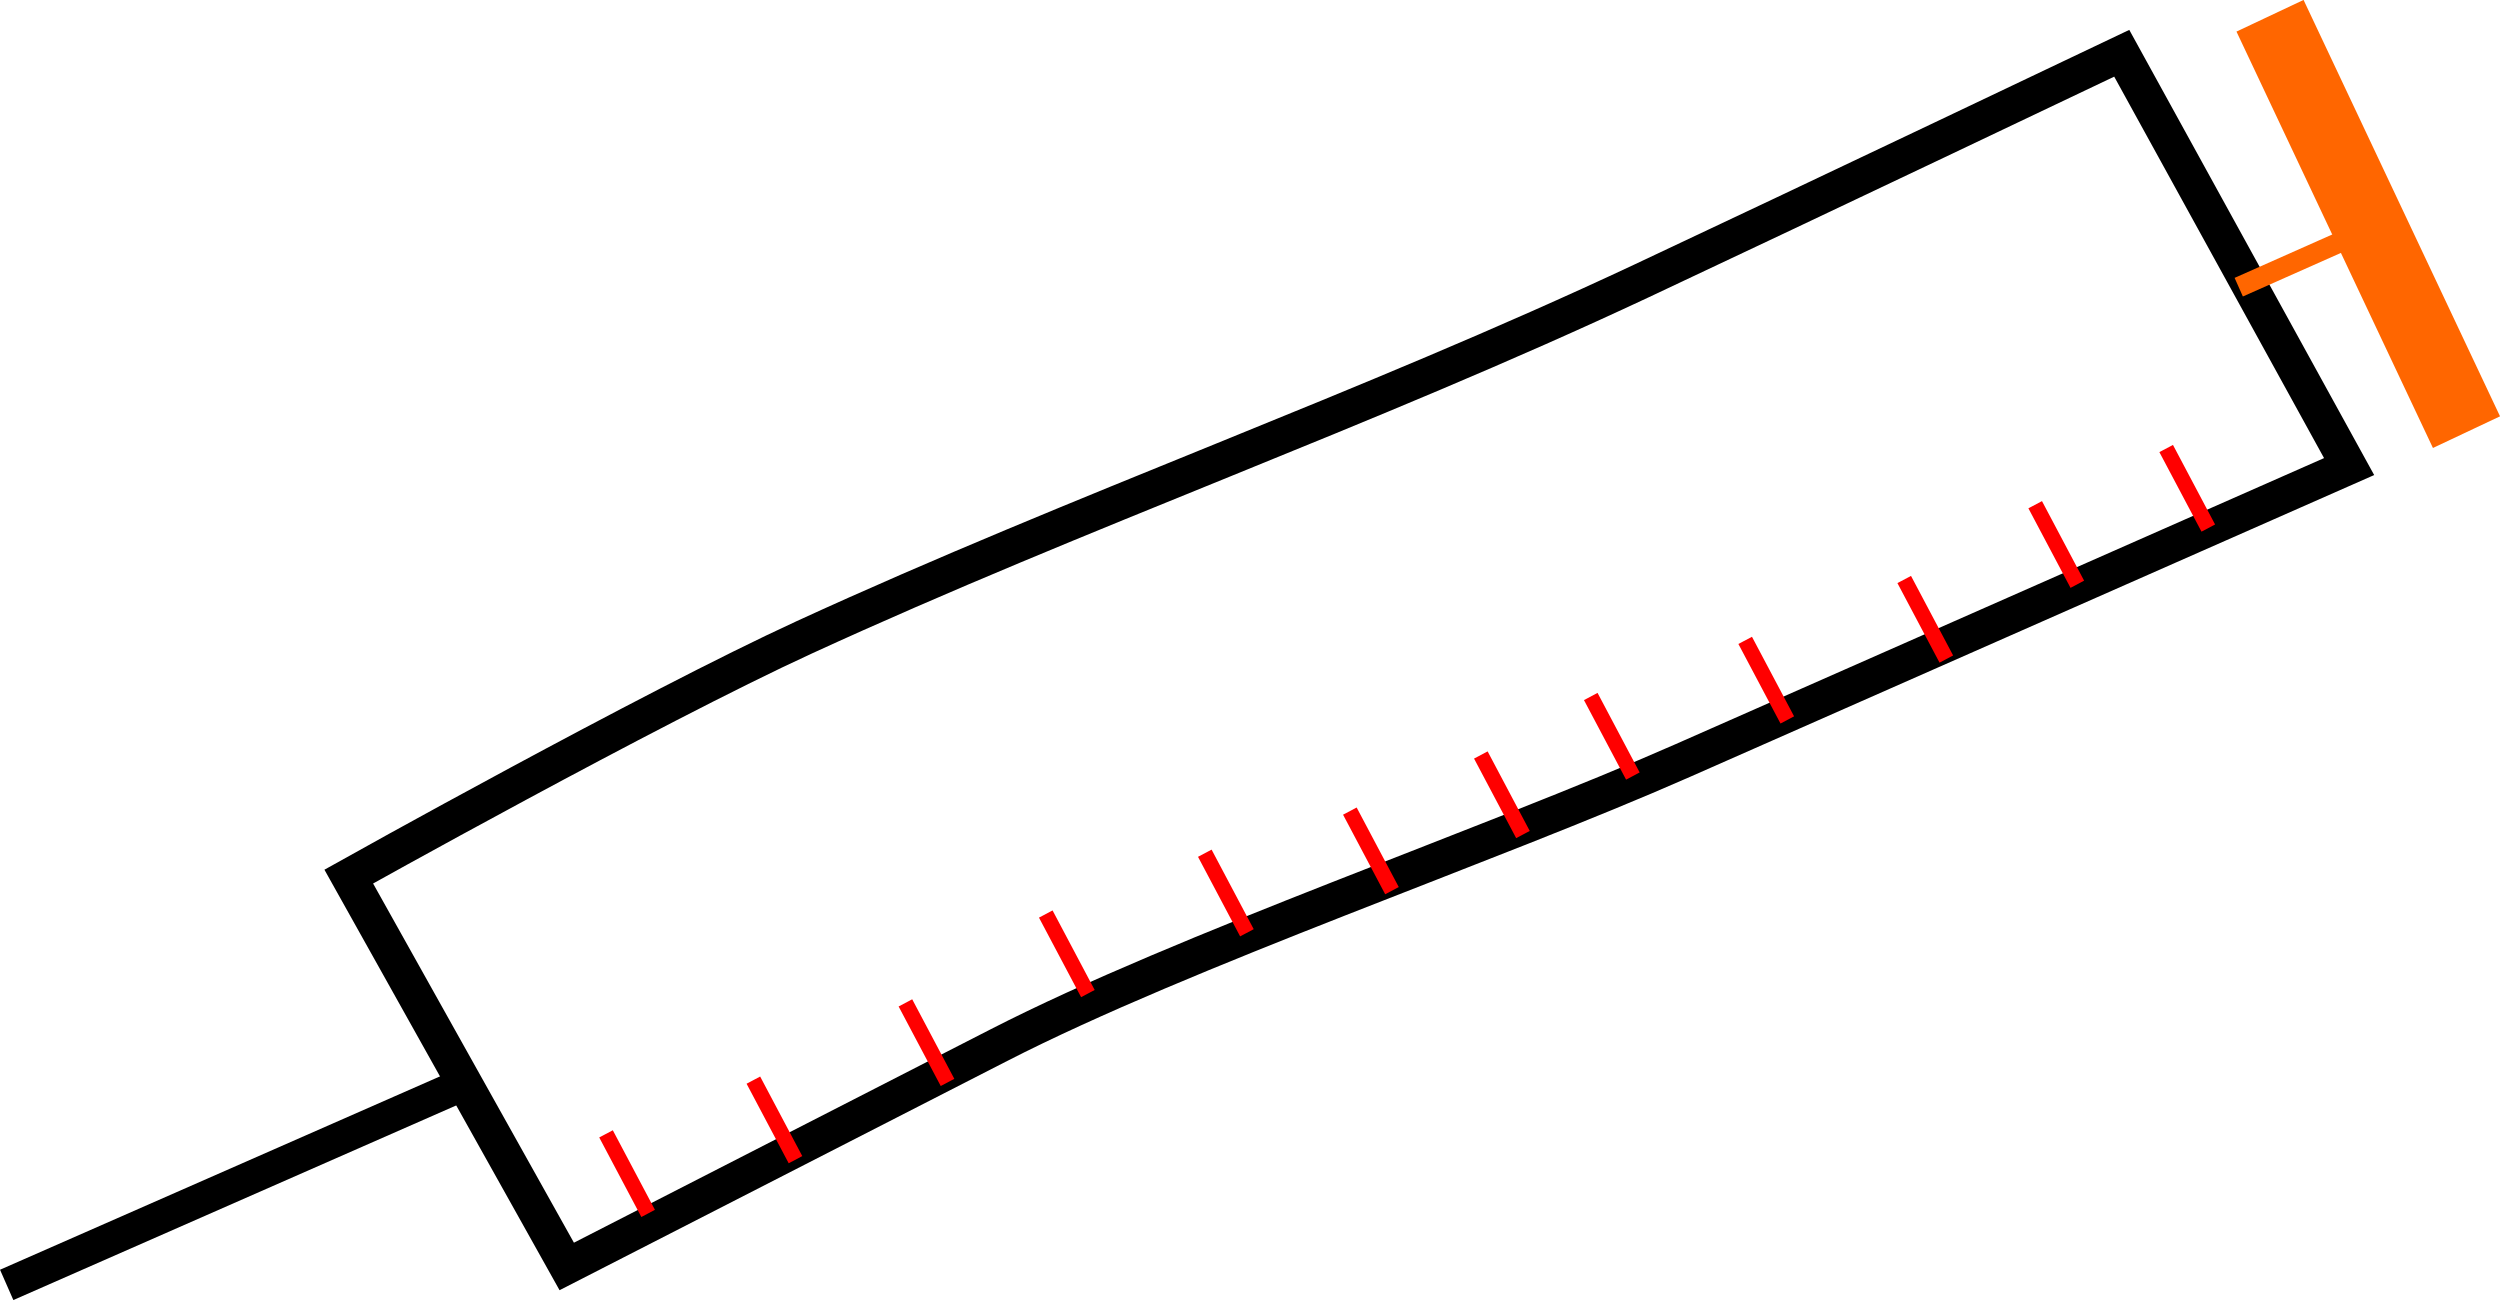 <?xml version="1.0" encoding="UTF-8" standalone="no"?>
<!-- Created with Inkscape (http://www.inkscape.org/) -->

<svg
   width="32.524mm"
   height="16.919mm"
   viewBox="0 0 32.524 16.919"
   version="1.1"
   id="svg19779"
   inkscape:version="1.1.1 (3bf5ae0d25, 2021-09-20)"
   sodipodi:docname="needle.svg"
   xmlns:inkscape="http://www.inkscape.org/namespaces/inkscape"
   xmlns:sodipodi="http://sodipodi.sourceforge.net/DTD/sodipodi-0.dtd"
   xmlns="http://www.w3.org/2000/svg"
   xmlns:svg="http://www.w3.org/2000/svg">
  <sodipodi:namedview
     id="namedview19781"
     pagecolor="#ffffff"
     bordercolor="#666666"
     borderopacity="1.0"
     inkscape:pageshadow="2"
     inkscape:pageopacity="0.0"
     inkscape:pagecheckerboard="0"
     inkscape:document-units="mm"
     showgrid="false"
     inkscape:zoom="3.0740494"
     inkscape:cx="26.186957"
     inkscape:cy="33.994248"
     inkscape:window-width="1600"
     inkscape:window-height="837"
     inkscape:window-x="-8"
     inkscape:window-y="-8"
     inkscape:window-maximized="1"
     inkscape:current-layer="layer1" />
  <defs
     id="defs19776">
    <inkscape:path-effect
       effect="simplify"
       id="path-effect23098"
       is_visible="true"
       lpeversion="1"
       steps="1"
       threshold="0.002"
       smooth_angles="360"
       helper_size="0"
       simplify_individual_paths="false"
       simplify_just_coalesce="false" />
    <inkscape:path-effect
       effect="simplify"
       id="path-effect23094"
       is_visible="true"
       lpeversion="1"
       steps="1"
       threshold="0.002"
       smooth_angles="360"
       helper_size="0"
       simplify_individual_paths="false"
       simplify_just_coalesce="false" />
    <inkscape:path-effect
       effect="simplify"
       id="path-effect23090"
       is_visible="true"
       lpeversion="1"
       steps="1"
       threshold="0.002"
       smooth_angles="360"
       helper_size="0"
       simplify_individual_paths="false"
       simplify_just_coalesce="false" />
    <inkscape:path-effect
       effect="simplify"
       id="path-effect22973"
       is_visible="true"
       lpeversion="1"
       steps="1"
       threshold="0.002"
       smooth_angles="360"
       helper_size="0"
       simplify_individual_paths="false"
       simplify_just_coalesce="false" />
    <inkscape:path-effect
       effect="simplify"
       id="path-effect22810"
       is_visible="true"
       lpeversion="1"
       steps="1"
       threshold="0.002"
       smooth_angles="360"
       helper_size="0"
       simplify_individual_paths="false"
       simplify_just_coalesce="false" />
    <inkscape:path-effect
       effect="simplify"
       id="path-effect22806"
       is_visible="true"
       lpeversion="1"
       steps="1"
       threshold="0.002"
       smooth_angles="360"
       helper_size="0"
       simplify_individual_paths="false"
       simplify_just_coalesce="false" />
    <inkscape:path-effect
       effect="simplify"
       id="path-effect22802"
       is_visible="true"
       lpeversion="1"
       steps="1"
       threshold="0.002"
       smooth_angles="360"
       helper_size="0"
       simplify_individual_paths="false"
       simplify_just_coalesce="false" />
  </defs>
  <g
     inkscape:label="Layer 1"
     inkscape:groupmode="layer"
     id="layer1"
     transform="translate(-56.689,-126.141)">
    <path
       style="fill:none;stroke:#000000;stroke-width:0.431;stroke-linecap:butt;stroke-linejoin:miter;stroke-miterlimit:4;stroke-dasharray:none;stroke-opacity:1"
       d="m 56.776,142.857 6.039,-2.654"
       id="path19873" />
    <path
       style="fill:none;stroke:#000000;stroke-width:0.465;stroke-linecap:butt;stroke-linejoin:miter;stroke-miterlimit:4;stroke-dasharray:none;stroke-opacity:1"
       d="m 64.062,142.617 -2.836,-5.072 c 0,0 3.915,-2.189 5.927,-3.113 3.597,-1.652 7.309,-2.955 10.893,-4.637 2.086,-0.979 6.246,-2.961 6.246,-2.961 l 2.958,5.377 -8.673,3.826 c -2.484,1.096 -6.475,2.462 -8.891,3.7 z"
       id="path19988"
       sodipodi:nodetypes="ccssccssc" />
    <path
       style="fill:none;stroke:#ff6600;stroke-width:0.265px;stroke-linecap:butt;stroke-linejoin:miter;stroke-opacity:1"
       d="m 85.814,129.877 1.643,-0.73"
       id="path20103" />
    <path
       style="fill:none;stroke:#ff6600;stroke-width:0.965;stroke-linecap:butt;stroke-linejoin:miter;stroke-miterlimit:4;stroke-dasharray:none;stroke-opacity:1"
       d="m 88.777,131.763 -2.556,-5.417"
       id="path20105" />
    <path
       style="fill:#ff0000;fill-opacity:0.699;stroke:#ff0000;stroke-width:0.2;stroke-linecap:butt;stroke-linejoin:miter;stroke-miterlimit:4;stroke-dasharray:none;stroke-opacity:1"
       d="m 64.573,140.892 0.548,1.035"
       id="path20238" />
    <path
       style="fill:#ff0000;fill-opacity:0.699;stroke:#ff0000;stroke-width:0.2;stroke-linecap:butt;stroke-linejoin:miter;stroke-miterlimit:4;stroke-dasharray:none;stroke-opacity:1"
       d="m 66.49,140.193 0.548,1.035"
       id="path20238-4" />
    <path
       style="fill:#ff0000;fill-opacity:0.699;stroke:#ff0000;stroke-width:0.2;stroke-linecap:butt;stroke-linejoin:miter;stroke-miterlimit:4;stroke-dasharray:none;stroke-opacity:1"
       d="m 77.384,135.202 0.548,1.035"
       id="path20238-6" />
    <path
       style="fill:#ff0000;fill-opacity:0.699;stroke:#ff0000;stroke-width:0.2;stroke-linecap:butt;stroke-linejoin:miter;stroke-miterlimit:4;stroke-dasharray:none;stroke-opacity:1"
       d="m 79.393,134.472 0.548,1.035"
       id="path20238-1" />
    <path
       style="fill:#ff0000;fill-opacity:0.699;stroke:#ff0000;stroke-width:0.2;stroke-linecap:butt;stroke-linejoin:miter;stroke-miterlimit:4;stroke-dasharray:none;stroke-opacity:1"
       d="m 81.462,133.68 0.548,1.035"
       id="path20238-5" />
    <path
       style="fill:#ff0000;fill-opacity:0.699;stroke:#ff0000;stroke-width:0.2;stroke-linecap:butt;stroke-linejoin:miter;stroke-miterlimit:4;stroke-dasharray:none;stroke-opacity:1"
       d="m 83.166,132.707 0.548,1.035"
       id="path20238-9" />
    <path
       style="fill:#ff0000;fill-opacity:0.699;stroke:#ff0000;stroke-width:0.2;stroke-linecap:butt;stroke-linejoin:miter;stroke-miterlimit:4;stroke-dasharray:none;stroke-opacity:1"
       d="m 84.87,131.976 0.548,1.035"
       id="path20238-91" />
    <path
       style="fill:#ff0000;fill-opacity:0.699;stroke:#ff0000;stroke-width:0.2;stroke-linecap:butt;stroke-linejoin:miter;stroke-miterlimit:4;stroke-dasharray:none;stroke-opacity:1"
       d="m 68.468,139.188 0.548,1.035"
       id="path20238-6-4" />
    <path
       style="fill:#ff0000;fill-opacity:0.699;stroke:#ff0000;stroke-width:0.2;stroke-linecap:butt;stroke-linejoin:miter;stroke-miterlimit:4;stroke-dasharray:none;stroke-opacity:1"
       d="m 70.294,138.032 0.548,1.035"
       id="path20238-1-4" />
    <path
       style="fill:#ff0000;fill-opacity:0.699;stroke:#ff0000;stroke-width:0.2;stroke-linecap:butt;stroke-linejoin:miter;stroke-miterlimit:4;stroke-dasharray:none;stroke-opacity:1"
       d="m 72.363,137.241 0.548,1.035"
       id="path20238-5-5" />
    <path
       style="fill:#ff0000;fill-opacity:0.699;stroke:#ff0000;stroke-width:0.2;stroke-linecap:butt;stroke-linejoin:miter;stroke-miterlimit:4;stroke-dasharray:none;stroke-opacity:1"
       d="m 74.25,136.693 0.548,1.035"
       id="path20238-9-6" />
    <path
       style="fill:#ff0000;fill-opacity:0.699;stroke:#ff0000;stroke-width:0.2;stroke-linecap:butt;stroke-linejoin:miter;stroke-miterlimit:4;stroke-dasharray:none;stroke-opacity:1"
       d="m 75.954,135.963 0.548,1.035"
       id="path20238-91-3" />
  </g>
</svg>
